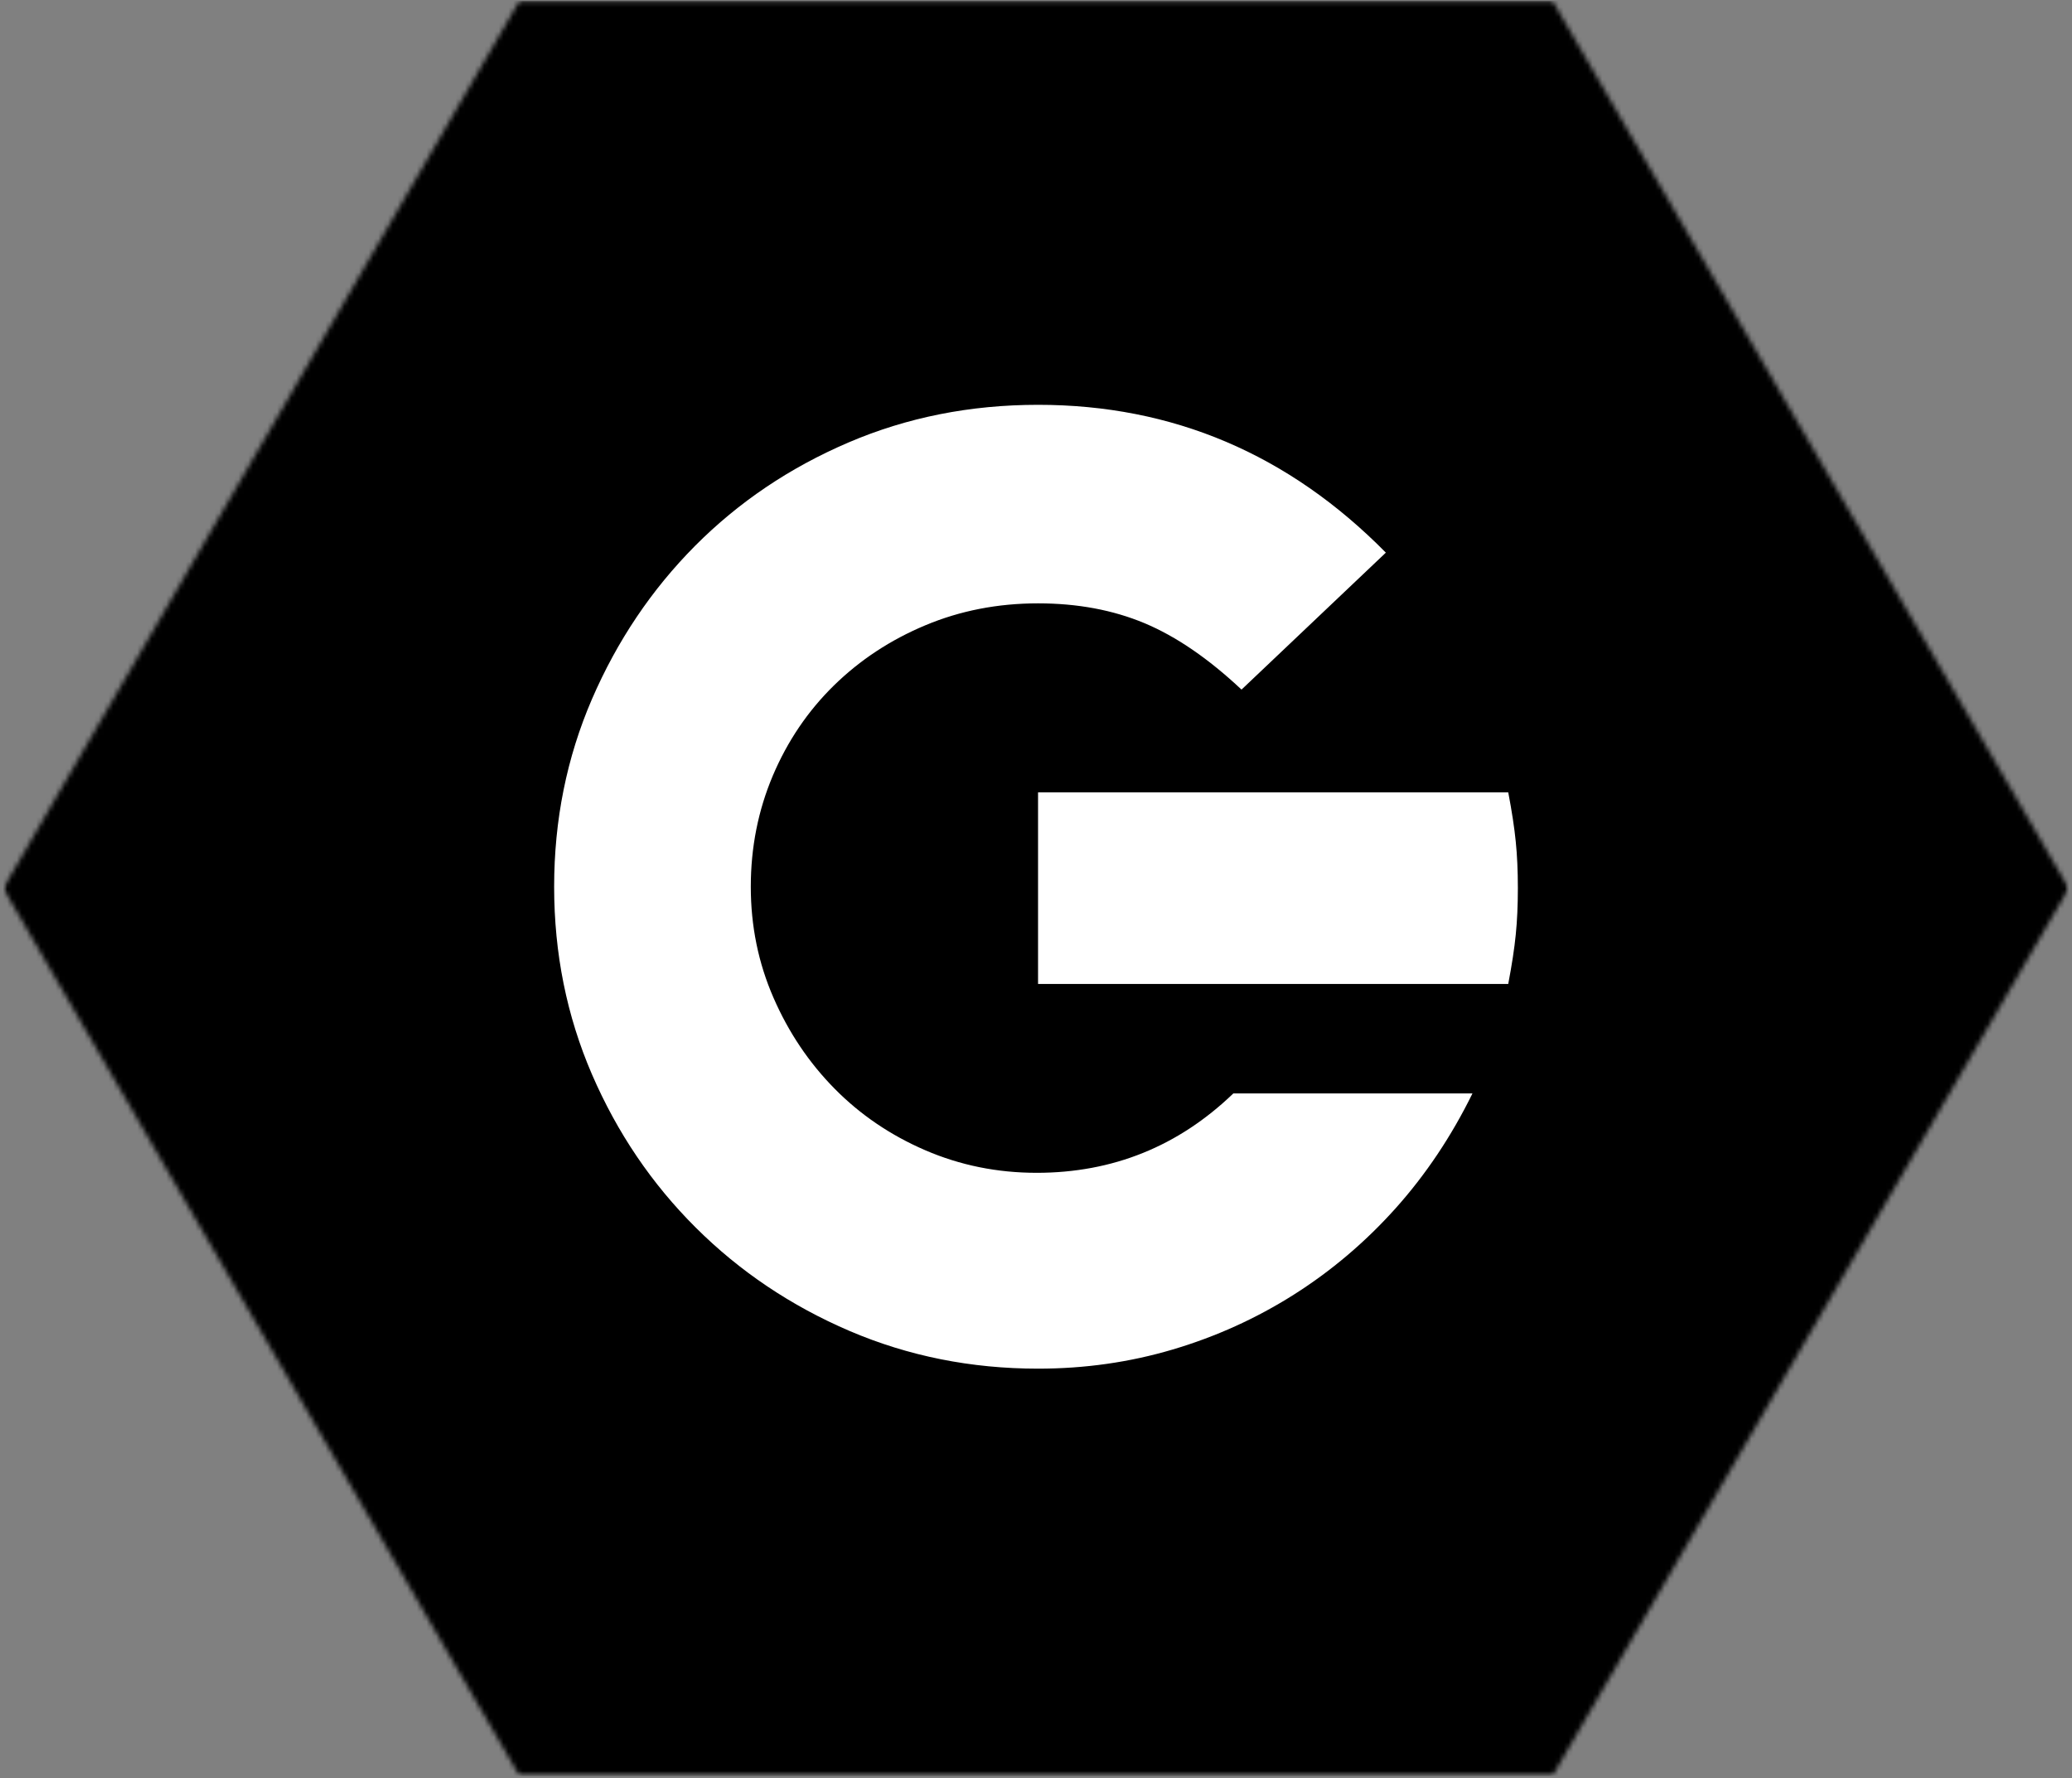 <svg width="430" height="369" viewBox="0 0 430 369" fill="none" xmlns="http://www.w3.org/2000/svg">
<rect x="0" y="0" width="430" height="369" fill="#808080" stroke="none"/>
<mask id="mask0_246_214" style="mask-type:luminance" maskUnits="userSpaceOnUse" x="0" y="0" width="430" height="369">
<path d="M0.667 0.141H429.333V368.526H0.667V0.141Z" fill="white"/>
</mask>
<g mask="url(#mask0_246_214)">
<mask id="mask1_246_214" style="mask-type:luminance" maskUnits="userSpaceOnUse" x="0" y="0" width="430" height="369">
<path d="M429.333 184.333L322.167 368.526H107.833L0.667 184.333L107.833 0.141H322.167L429.333 184.333Z" fill="white"/>
</mask>
<g mask="url(#mask1_246_214)">
<path d="M0.667 0.141V368.526H429.333V0.141H0.667Z" fill="url(#paint0_linear_246_214)"/>
</g>
</g>
<path d="M305.577 226.896C301.209 235.792 295.884 243.745 289.602 250.756C283.32 257.757 276.279 263.722 268.489 268.652C260.694 273.582 252.327 277.372 243.383 280.023C234.449 282.674 225.13 284 215.426 284C201.542 284 188.515 281.395 176.342 276.191C164.163 270.972 153.513 263.821 144.392 254.733C135.265 245.651 128.084 235.046 122.842 222.919C117.611 210.797 115 197.826 115 184C115 170.18 117.611 157.208 122.842 145.081C128.084 132.959 135.218 122.354 144.246 113.267C153.284 104.184 163.887 97.038 176.05 91.829C188.224 86.61 201.349 84 215.426 84C243.383 84 267.439 94.227 287.605 114.675L257.652 143.093C250.798 136.662 244.095 132.069 237.538 129.319C230.975 126.575 223.606 125.197 215.426 125.197C207.064 125.197 199.264 126.72 192.025 129.754C184.797 132.778 178.474 136.941 173.055 142.244C167.647 147.546 163.414 153.796 160.367 160.988C157.33 168.186 155.811 175.855 155.811 184C155.811 192.15 157.376 199.819 160.512 207.012C163.643 214.209 167.876 220.506 173.201 225.901C178.526 231.302 184.797 235.564 192.025 238.681C199.264 241.803 206.966 243.362 215.135 243.362C230.928 243.362 244.532 237.873 255.946 226.896H305.577ZM215.426 164.406H313.003C313.762 168.383 314.282 171.795 314.563 174.638C314.854 177.47 315 180.686 315 184.29C315 187.884 314.854 191.099 314.563 193.942C314.282 196.79 313.762 200.197 313.003 204.174H215.426V164.406Z" fill="white"/>
<defs>
<linearGradient id="paint0_linear_246_214" x1="0.667" y1="0.141" x2="429.333" y2="0.141" gradientUnits="userSpaceOnUse">
<stop stopColor="#0097B2"/>
<stop offset="0.008" stopColor="#0097B2"/>
<stop offset="0.016" stopColor="#0198B1"/>
<stop offset="0.023" stopColor="#0298B0"/>
<stop offset="0.031" stopColor="#0399AF"/>
<stop offset="0.039" stopColor="#0499AF"/>
<stop offset="0.047" stopColor="#059AAE"/>
<stop offset="0.055" stopColor="#069AAD"/>
<stop offset="0.062" stopColor="#079BAD"/>
<stop offset="0.07" stopColor="#089BAC"/>
<stop offset="0.078" stopColor="#099CAB"/>
<stop offset="0.086" stopColor="#0A9CAB"/>
<stop offset="0.094" stopColor="#0B9DAA"/>
<stop offset="0.102" stopColor="#0C9DA9"/>
<stop offset="0.109" stopColor="#0D9EA8"/>
<stop offset="0.117" stopColor="#0E9EA8"/>
<stop offset="0.125" stopColor="#0F9FA7"/>
<stop offset="0.133" stopColor="#109FA6"/>
<stop offset="0.141" stopColor="#11A0A6"/>
<stop offset="0.148" stopColor="#12A1A5"/>
<stop offset="0.156" stopColor="#13A1A4"/>
<stop offset="0.164" stopColor="#14A2A3"/>
<stop offset="0.172" stopColor="#15A2A3"/>
<stop offset="0.18" stopColor="#16A3A2"/>
<stop offset="0.188" stopColor="#17A3A1"/>
<stop offset="0.195" stopColor="#18A4A1"/>
<stop offset="0.203" stopColor="#19A4A0"/>
<stop offset="0.211" stopColor="#1AA59F"/>
<stop offset="0.219" stopColor="#1BA59E"/>
<stop offset="0.227" stopColor="#1CA69E"/>
<stop offset="0.234" stopColor="#1DA69D"/>
<stop offset="0.242" stopColor="#1EA79C"/>
<stop offset="0.25" stopColor="#1FA79C"/>
<stop offset="0.258" stopColor="#20A89B"/>
<stop offset="0.266" stopColor="#21A89A"/>
<stop offset="0.273" stopColor="#22A999"/>
<stop offset="0.281" stopColor="#23A999"/>
<stop offset="0.289" stopColor="#24AA98"/>
<stop offset="0.297" stopColor="#25AA97"/>
<stop offset="0.305" stopColor="#26AB97"/>
<stop offset="0.312" stopColor="#27AB96"/>
<stop offset="0.32" stopColor="#28AC95"/>
<stop offset="0.328" stopColor="#29AC94"/>
<stop offset="0.336" stopColor="#2AAD94"/>
<stop offset="0.344" stopColor="#2BAD93"/>
<stop offset="0.352" stopColor="#2CAE92"/>
<stop offset="0.359" stopColor="#2DAE92"/>
<stop offset="0.367" stopColor="#2EAF91"/>
<stop offset="0.375" stopColor="#2FAF90"/>
<stop offset="0.383" stopColor="#30B08F"/>
<stop offset="0.391" stopColor="#31B08F"/>
<stop offset="0.398" stopColor="#32B18E"/>
<stop offset="0.406" stopColor="#33B28D"/>
<stop offset="0.414" stopColor="#34B28D"/>
<stop offset="0.422" stopColor="#35B38C"/>
<stop offset="0.43" stopColor="#36B38B"/>
<stop offset="0.438" stopColor="#37B48B"/>
<stop offset="0.445" stopColor="#38B48A"/>
<stop offset="0.453" stopColor="#39B589"/>
<stop offset="0.461" stopColor="#3AB588"/>
<stop offset="0.469" stopColor="#3BB688"/>
<stop offset="0.477" stopColor="#3CB687"/>
<stop offset="0.484" stopColor="#3DB786"/>
<stop offset="0.492" stopColor="#3EB786"/>
<stop offset="0.5" stopColor="#3EB885"/>
<stop offset="0.508" stopColor="#3FB884"/>
<stop offset="0.516" stopColor="#40B983"/>
<stop offset="0.523" stopColor="#41B983"/>
<stop offset="0.531" stopColor="#42BA82"/>
<stop offset="0.539" stopColor="#43BA81"/>
<stop offset="0.547" stopColor="#44BB81"/>
<stop offset="0.555" stopColor="#45BB80"/>
<stop offset="0.562" stopColor="#46BC7F"/>
<stop offset="0.57" stopColor="#47BC7E"/>
<stop offset="0.578" stopColor="#48BD7E"/>
<stop offset="0.586" stopColor="#49BD7D"/>
<stop offset="0.594" stopColor="#4ABE7C"/>
<stop offset="0.602" stopColor="#4BBE7C"/>
<stop offset="0.609" stopColor="#4CBF7B"/>
<stop offset="0.617" stopColor="#4DBF7A"/>
<stop offset="0.625" stopColor="#4EC079"/>
<stop offset="0.633" stopColor="#4FC079"/>
<stop offset="0.641" stopColor="#50C178"/>
<stop offset="0.648" stopColor="#51C277"/>
<stop offset="0.656" stopColor="#52C277"/>
<stop offset="0.664" stopColor="#53C376"/>
<stop offset="0.672" stopColor="#54C375"/>
<stop offset="0.68" stopColor="#55C474"/>
<stop offset="0.688" stopColor="#56C474"/>
<stop offset="0.695" stopColor="#57C573"/>
<stop offset="0.703" stopColor="#58C572"/>
<stop offset="0.711" stopColor="#59C672"/>
<stop offset="0.719" stopColor="#5AC671"/>
<stop offset="0.727" stopColor="#5BC770"/>
<stop offset="0.734" stopColor="#5CC76F"/>
<stop offset="0.742" stopColor="#5DC86F"/>
<stop offset="0.75" stopColor="#5EC86E"/>
<stop offset="0.758" stopColor="#5FC96D"/>
<stop offset="0.766" stopColor="#60C96D"/>
<stop offset="0.773" stopColor="#61CA6C"/>
<stop offset="0.781" stopColor="#62CA6B"/>
<stop offset="0.789" stopColor="#63CB6B"/>
<stop offset="0.797" stopColor="#64CB6A"/>
<stop offset="0.805" stopColor="#65CC69"/>
<stop offset="0.812" stopColor="#66CC68"/>
<stop offset="0.82" stopColor="#67CD68"/>
<stop offset="0.828" stopColor="#68CD67"/>
<stop offset="0.836" stopColor="#69CE66"/>
<stop offset="0.844" stopColor="#6ACE66"/>
<stop offset="0.852" stopColor="#6BCF65"/>
<stop offset="0.859" stopColor="#6CCF64"/>
<stop offset="0.867" stopColor="#6DD063"/>
<stop offset="0.875" stopColor="#6ED063"/>
<stop offset="0.883" stopColor="#6FD162"/>
<stop offset="0.891" stopColor="#70D261"/>
<stop offset="0.898" stopColor="#71D261"/>
<stop offset="0.906" stopColor="#72D360"/>
<stop offset="0.914" stopColor="#73D35F"/>
<stop offset="0.922" stopColor="#74D45E"/>
<stop offset="0.93" stopColor="#75D45E"/>
<stop offset="0.938" stopColor="#76D55D"/>
<stop offset="0.945" stopColor="#77D55C"/>
<stop offset="0.953" stopColor="#78D65C"/>
<stop offset="0.961" stopColor="#79D65B"/>
<stop offset="0.969" stopColor="#7AD75A"/>
<stop offset="0.977" stopColor="#7BD759"/>
<stop offset="0.984" stopColor="#7CD859"/>
<stop offset="0.992" stopColor="#7CD858"/>
<stop offset="1" stopColor="#7DD957"/>
</linearGradient>
</defs>
</svg>
